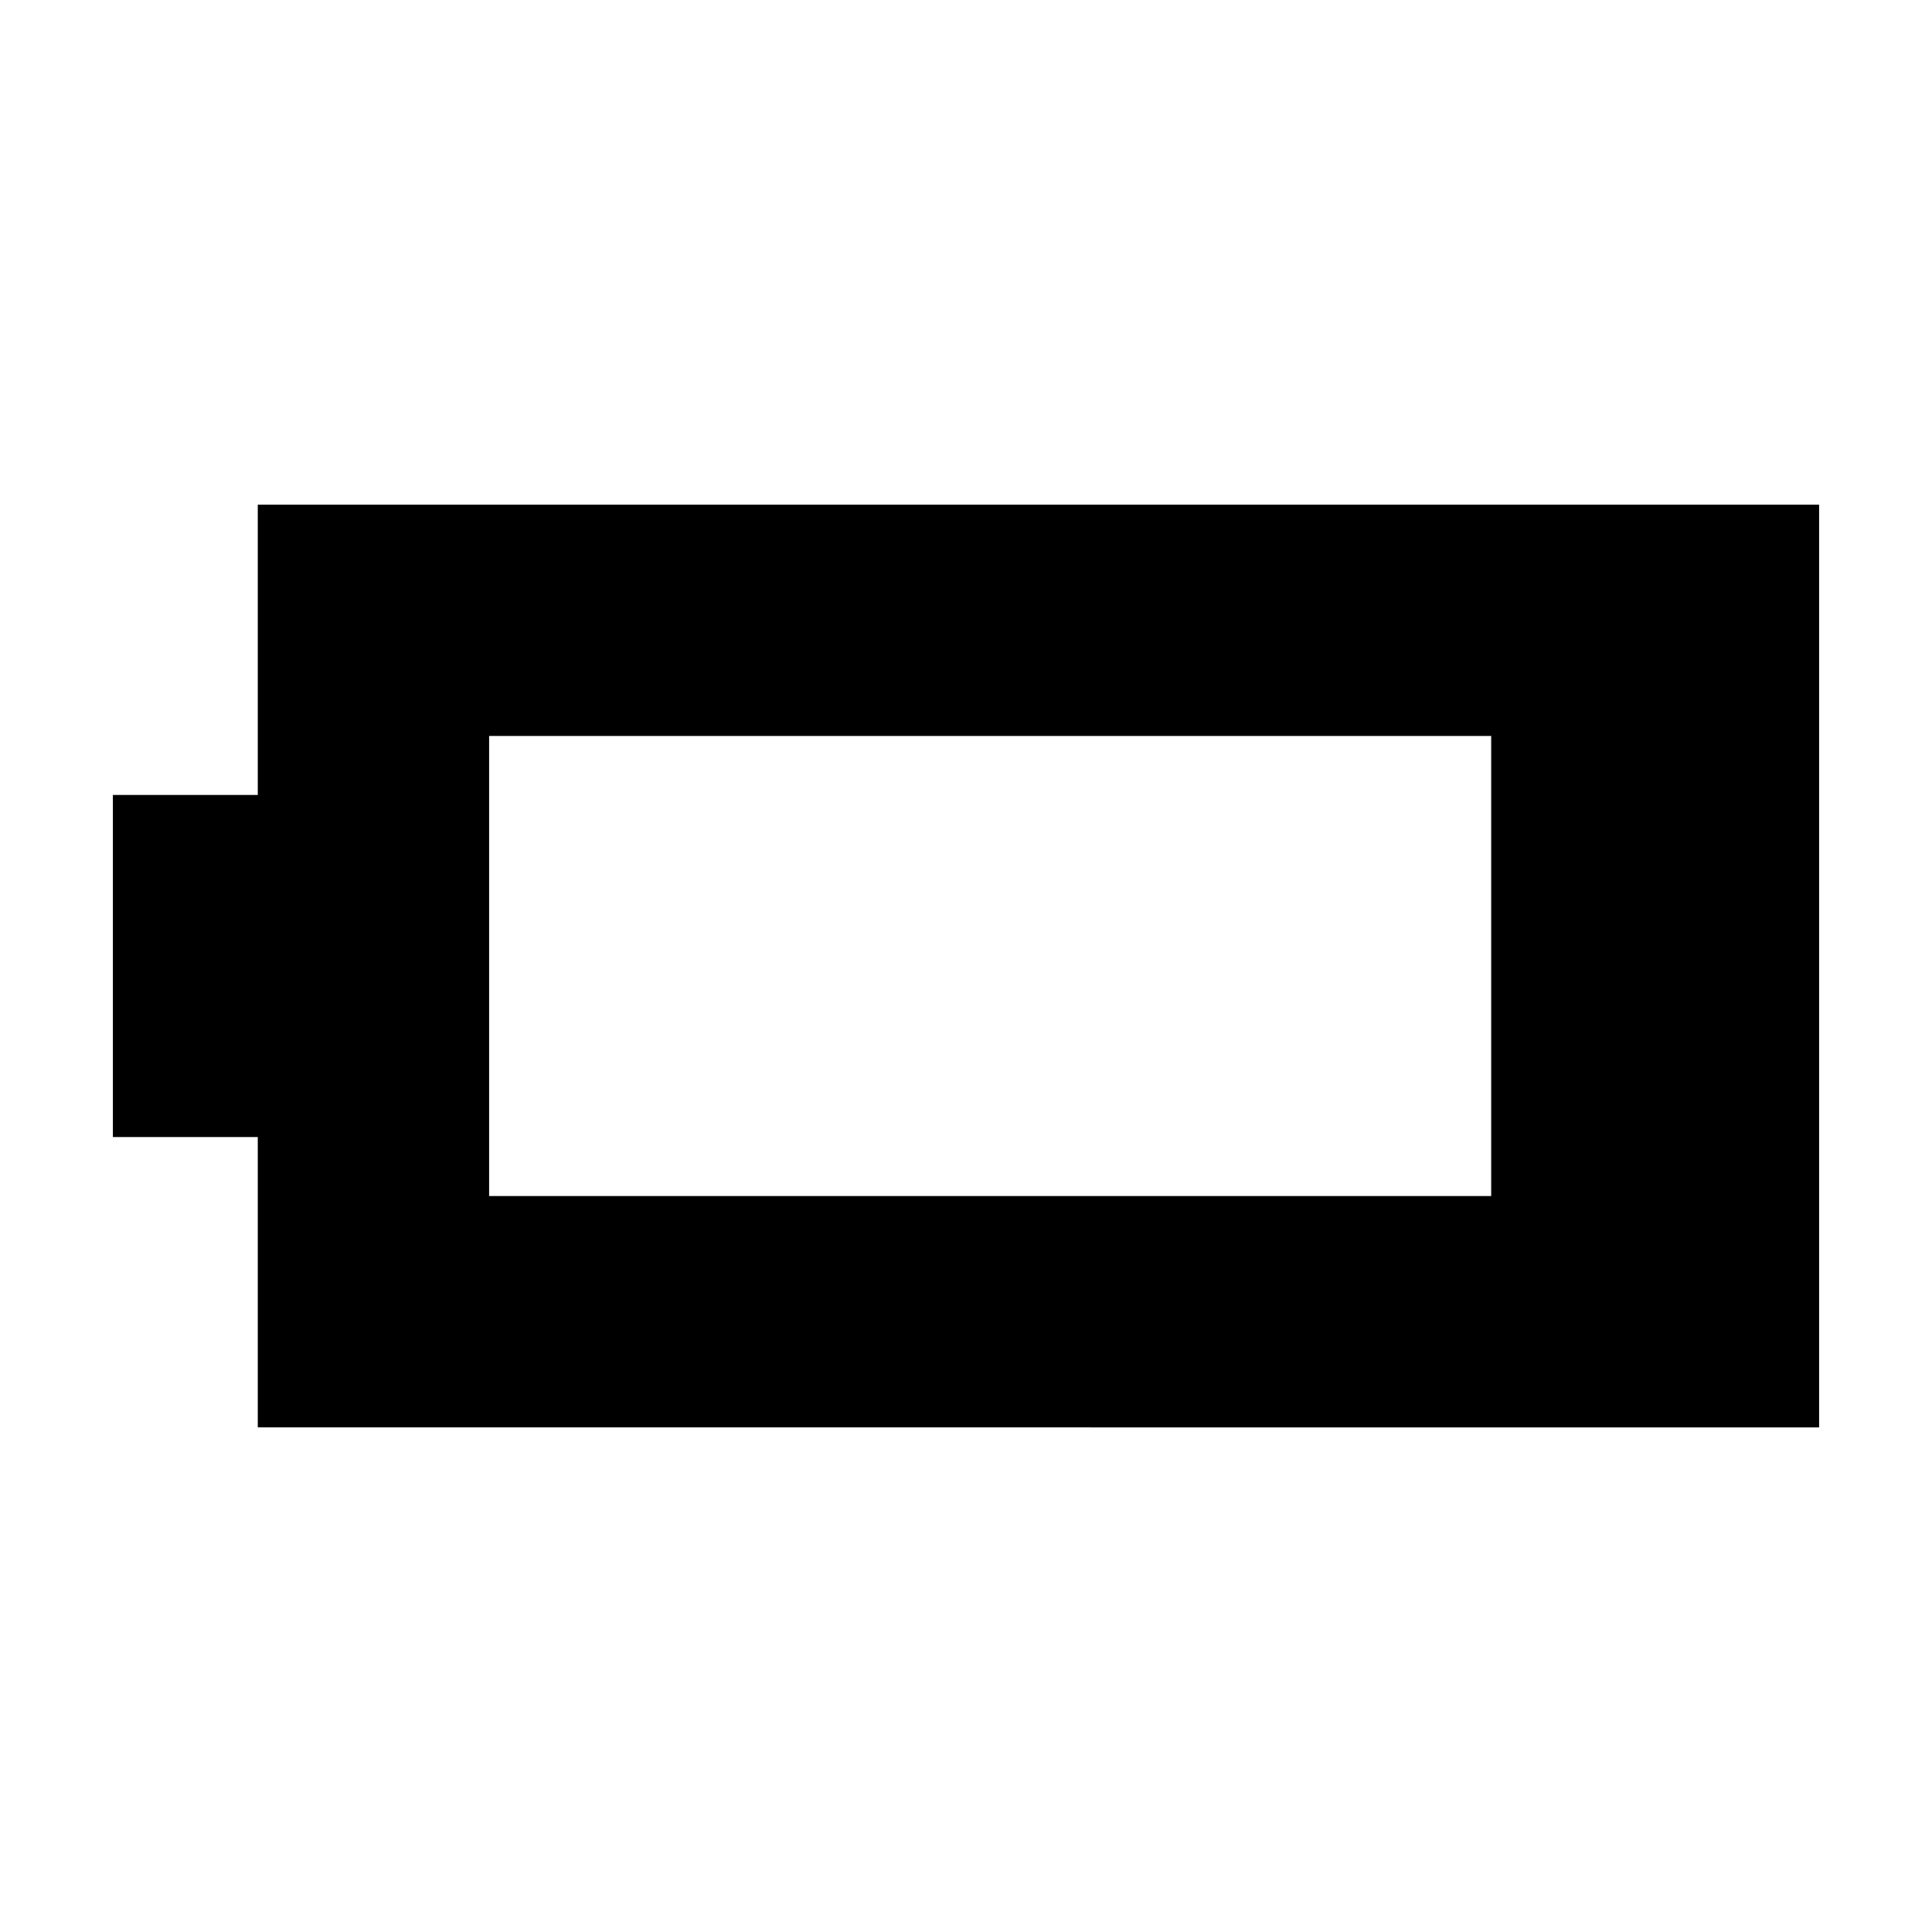 <svg xmlns="http://www.w3.org/2000/svg" height="20" viewBox="0 -960 960 960" width="20"><path d="M128.09-250.74V-395h-72v-170h72v-144.26h775.82v458.52H128.09ZM243.04-365.7h497.92v-228.6H243.04v228.6Z"/></svg>